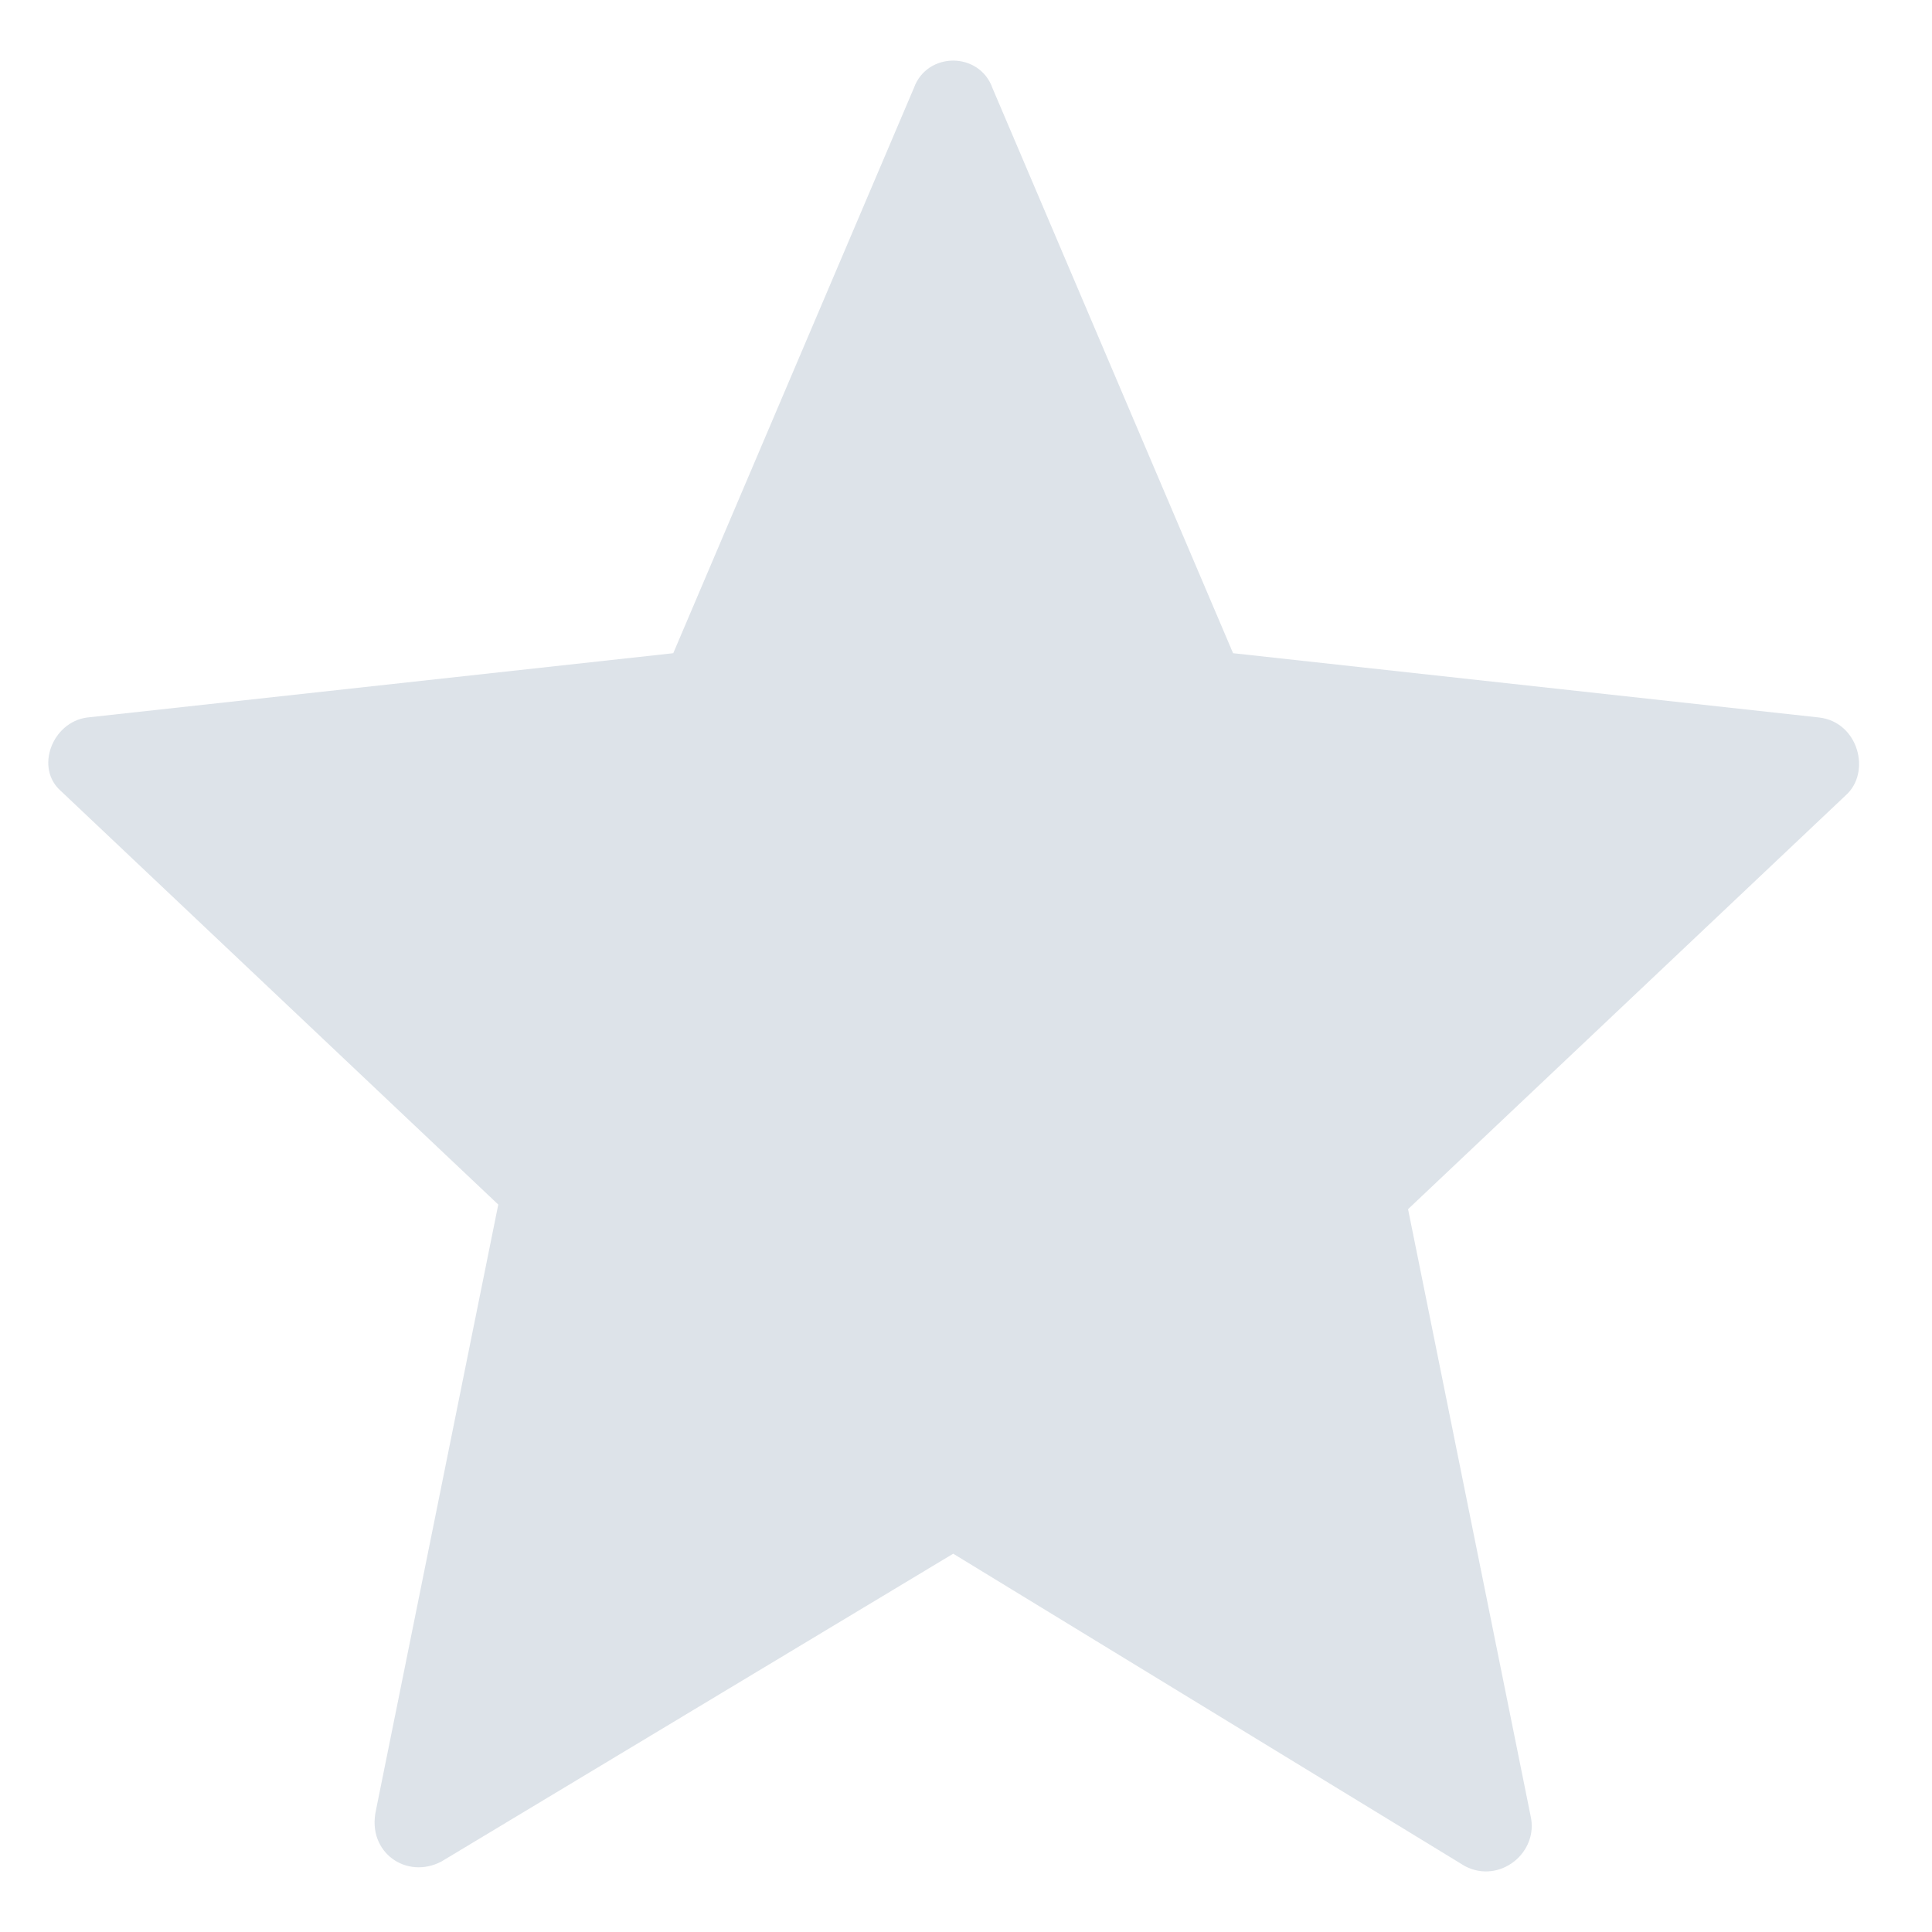 <svg width="21" height="21" viewBox="0 0 21 21" fill="none" xmlns="http://www.w3.org/2000/svg">
<path opacity="0.6" d="M10.788 0.958L13.403 7.1L19.774 7.799C20.202 7.849 20.344 8.399 20.059 8.648L15.305 13.143L16.636 19.734C16.731 20.134 16.303 20.483 15.923 20.284L10.361 16.888L4.798 20.234C4.418 20.433 3.99 20.134 4.085 19.684L5.416 13.093L0.662 8.598C0.377 8.349 0.567 7.849 0.947 7.799L7.318 7.1L9.933 0.958C10.075 0.559 10.646 0.559 10.788 0.958Z" fill="#C6D1DB"/>
</svg>

